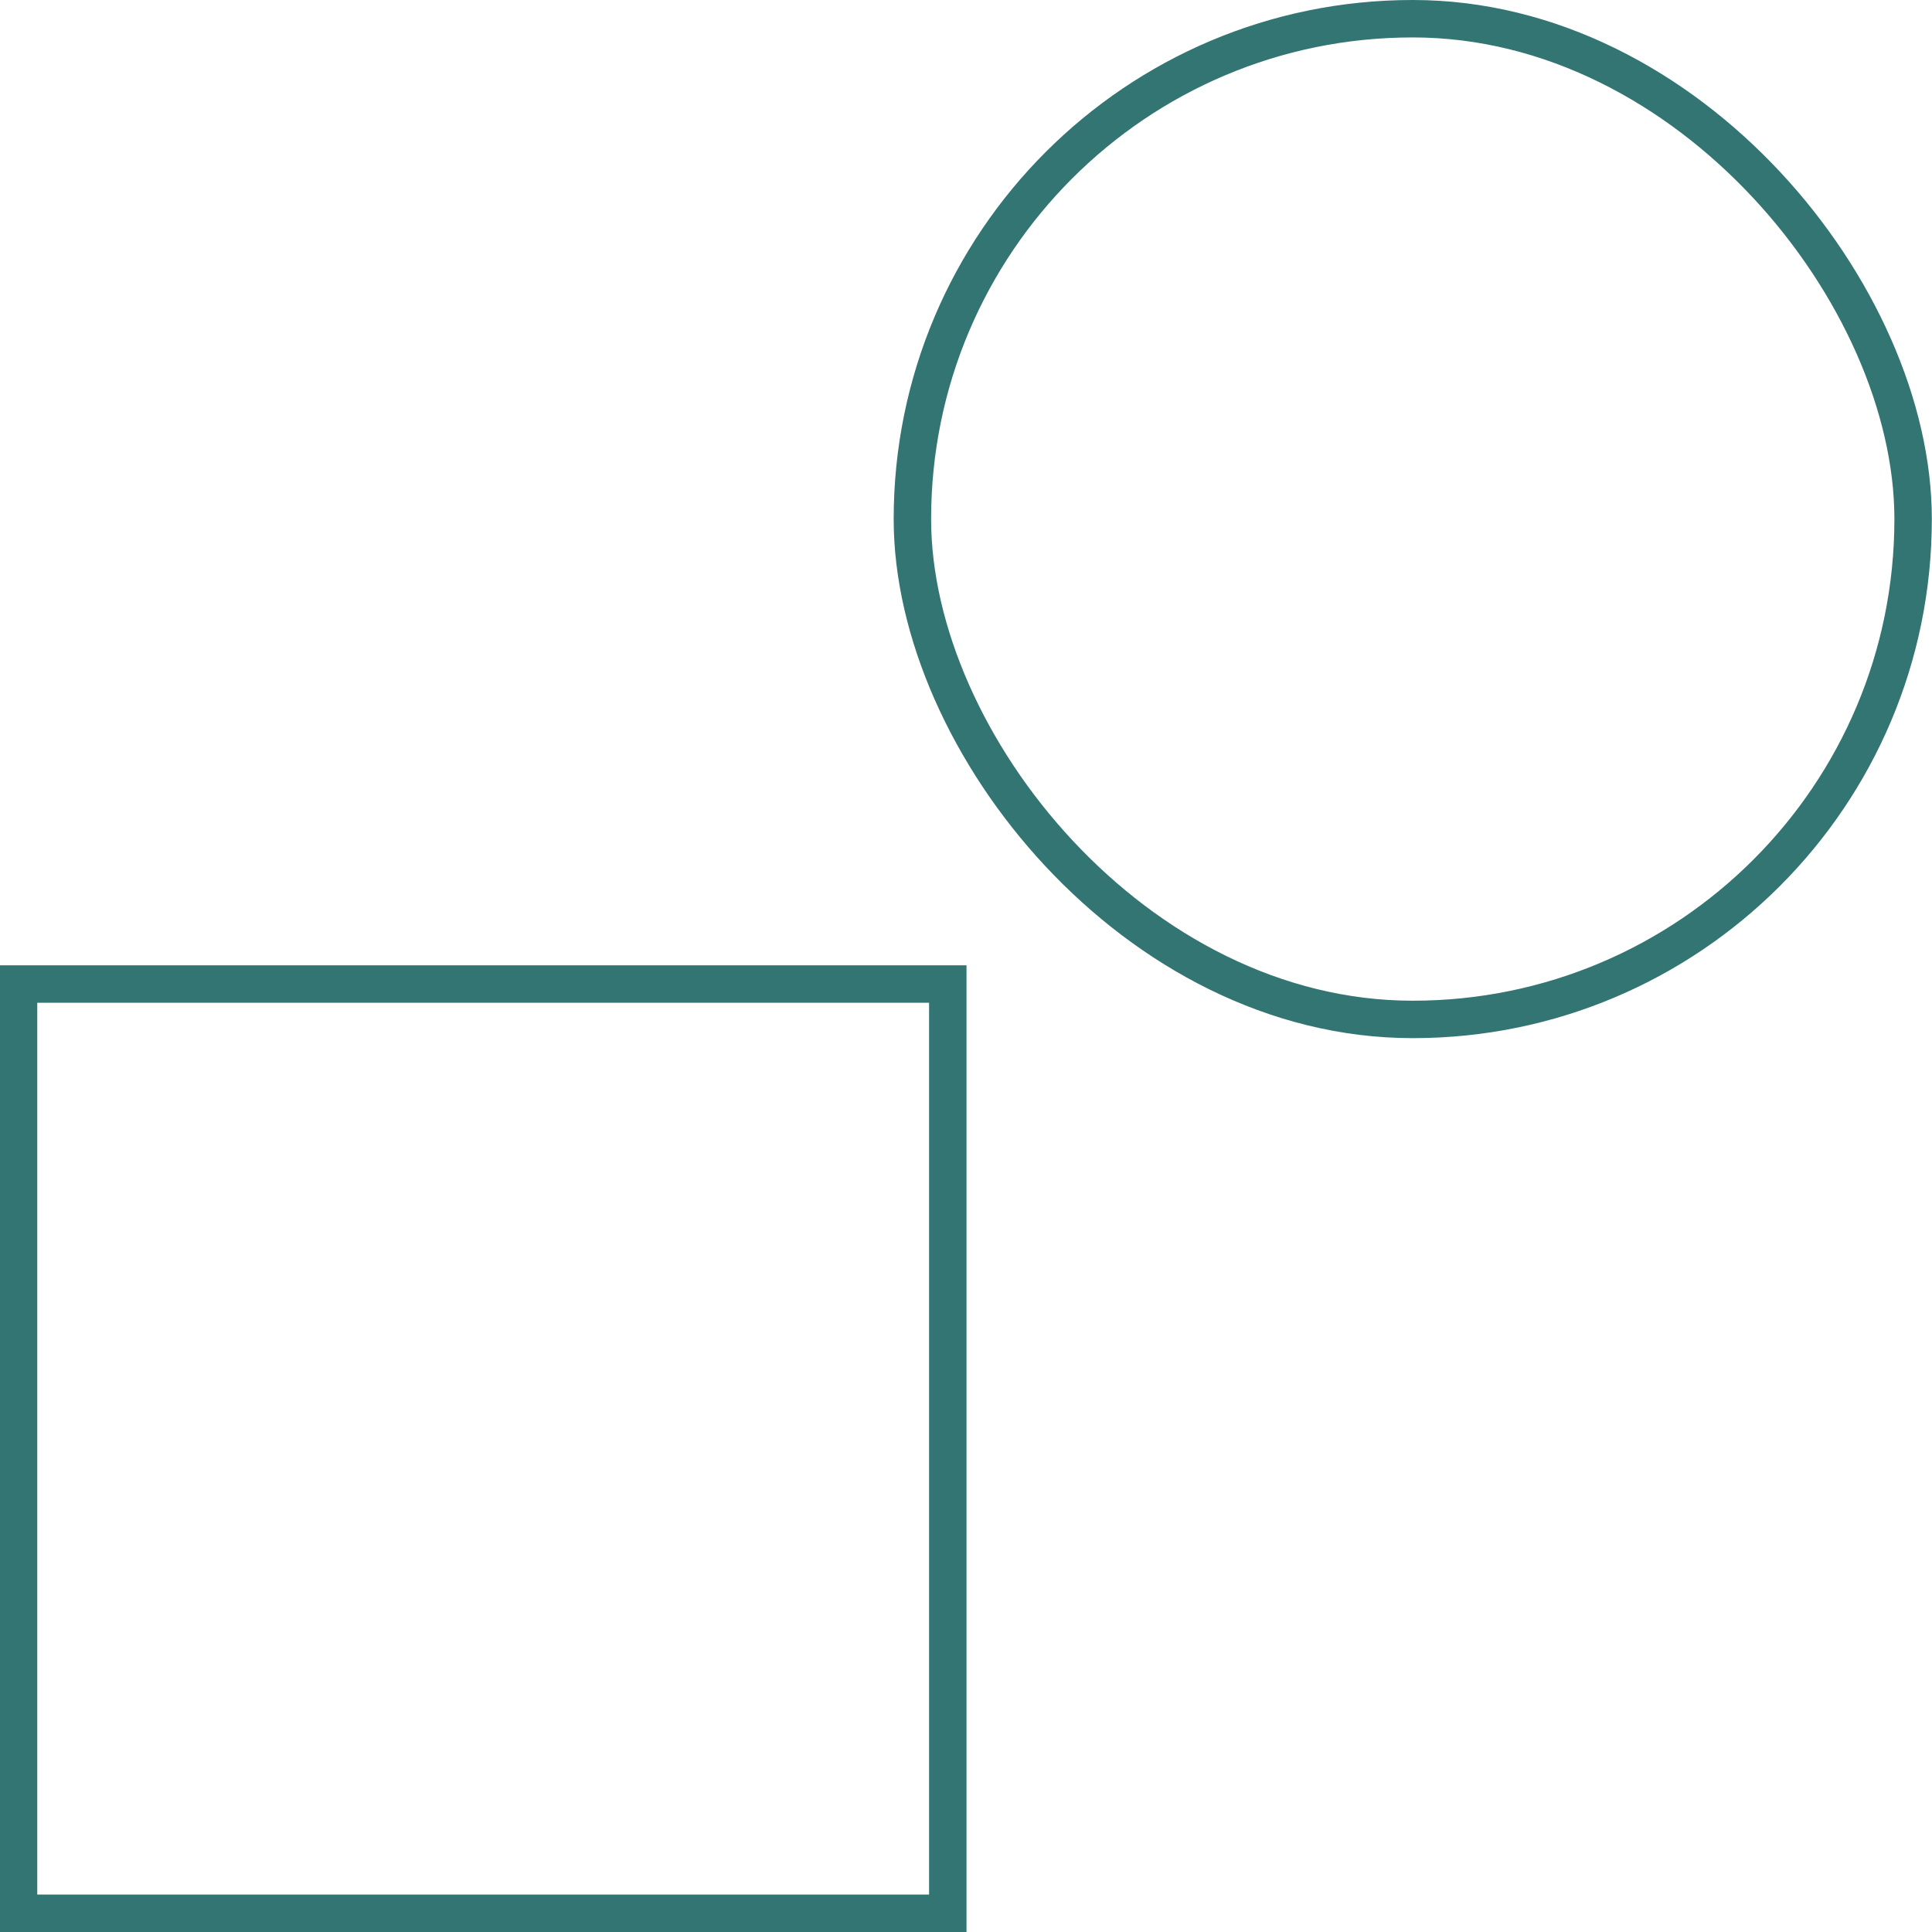 <?xml version="1.0" encoding="UTF-8" standalone="no"?>
<svg
   xmlns:dc="http://purl.org/dc/elements/1.1/"
   xmlns:cc="http://creativecommons.org/ns#"
   xmlns:rdf="http://www.w3.org/1999/02/22-rdf-syntax-ns#"
   xmlns:svg="http://www.w3.org/2000/svg"
   xmlns="http://www.w3.org/2000/svg"
   id="svg4718"
   version="1.1"
   viewBox="0 0 11.354 11.354"
   height="11.354mm"
   width="11.354mm">
  <defs
     id="defs4712" />
  <g
     transform="translate(-98.645,-103.847)"
     id="layer1">
    <g
       id="g4689"
       transform="translate(-22.298,-433.107)">
      <rect
         style="opacity:0.801;fill:none;stroke:#005450;stroke-width:0.22;stroke-miterlimit:4;stroke-dasharray:none;stroke-opacity:1"
         x="121.052"
         y="542.737"
         width="5.461"
         height="5.461"
         id="rect3860" />
      <rect
         style="opacity:0.801;fill:none;stroke:#005450;stroke-width:0.22;stroke-miterlimit:4;stroke-dasharray:none;stroke-opacity:1"
         x="126.305"
         y="537.064"
         width="5.881"
         height="5.881"
         rx="2.94"
         id="rect3862" />
    </g>
  </g>
</svg>
